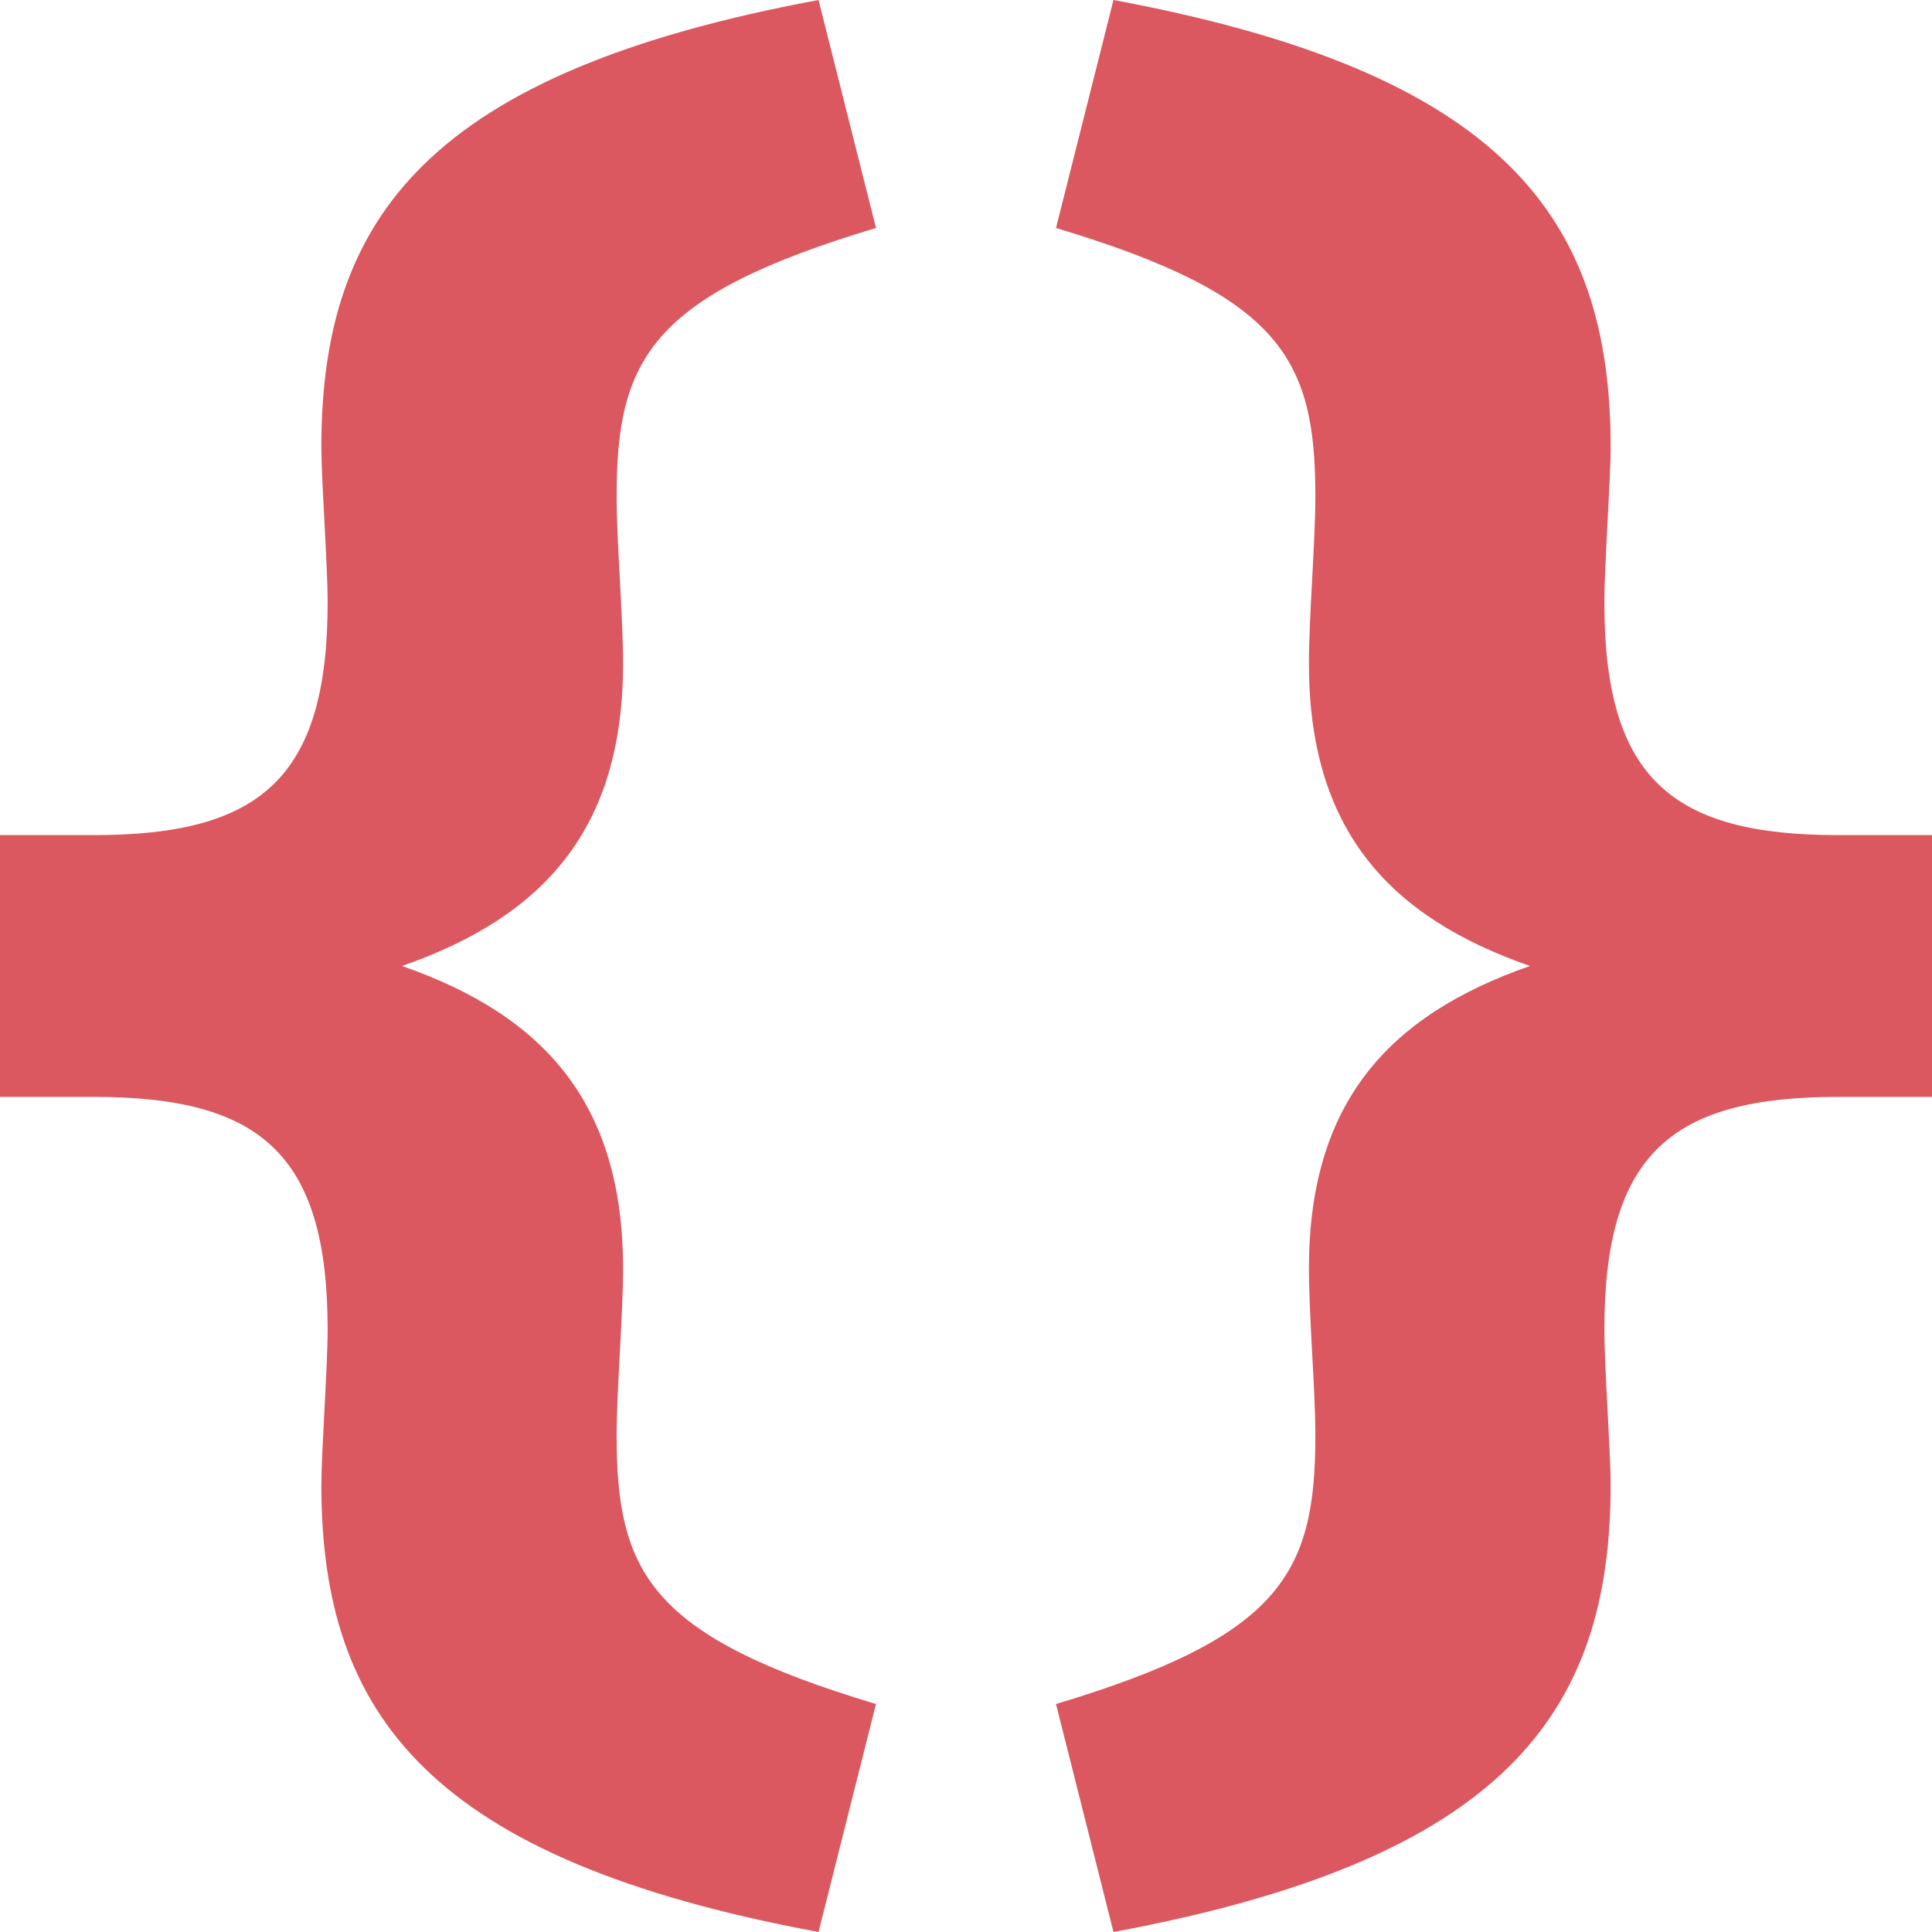 <svg xmlns="http://www.w3.org/2000/svg" width="12" height="12" viewBox="0 0 12 12">
  <g fill="none" fill-rule="evenodd">
    <path fill="#DB5860" d="M5.084,12 C2.669,11.551 1.996,10.654 1.996,9.224 C1.996,9.014 2.035,8.495 2.035,8.257 C2.035,7.164 1.613,6.813 0.583,6.813 L0,6.813 L0,5.187 L0.583,5.187 C1.613,5.187 2.035,4.836 2.035,3.743 C2.035,3.505 1.996,2.986 1.996,2.776 C1.996,1.346 2.669,0.449 5.084,0 L5.441,1.416 C4.042,1.836 3.83,2.229 3.83,3.084 C3.83,3.364 3.87,3.827 3.87,4.121 C3.87,5.145 3.382,5.692 2.497,6 C3.382,6.308 3.87,6.855 3.87,7.879 C3.87,8.173 3.83,8.636 3.83,8.916 C3.83,9.771 4.042,10.164 5.441,10.584 L5.084,12 Z"/>
    <path fill="#DB5860" d="M11.644,12 C9.229,11.551 8.556,10.654 8.556,9.224 C8.556,9.014 8.595,8.495 8.595,8.257 C8.595,7.164 8.173,6.813 7.143,6.813 L6.56,6.813 L6.56,5.187 L7.143,5.187 C8.173,5.187 8.595,4.836 8.595,3.743 C8.595,3.505 8.556,2.986 8.556,2.776 C8.556,1.346 9.229,0.449 11.644,0 L12.001,1.416 C10.602,1.836 10.39,2.229 10.39,3.084 C10.39,3.364 10.43,3.827 10.43,4.121 C10.43,5.145 9.942,5.692 9.057,6 C9.942,6.308 10.43,6.855 10.43,7.879 C10.43,8.173 10.39,8.636 10.39,8.916 C10.39,9.771 10.602,10.164 12.001,10.584 L11.644,12 Z" transform="matrix(-1 0 0 1 18.56 0)"/>
  </g>
</svg>

